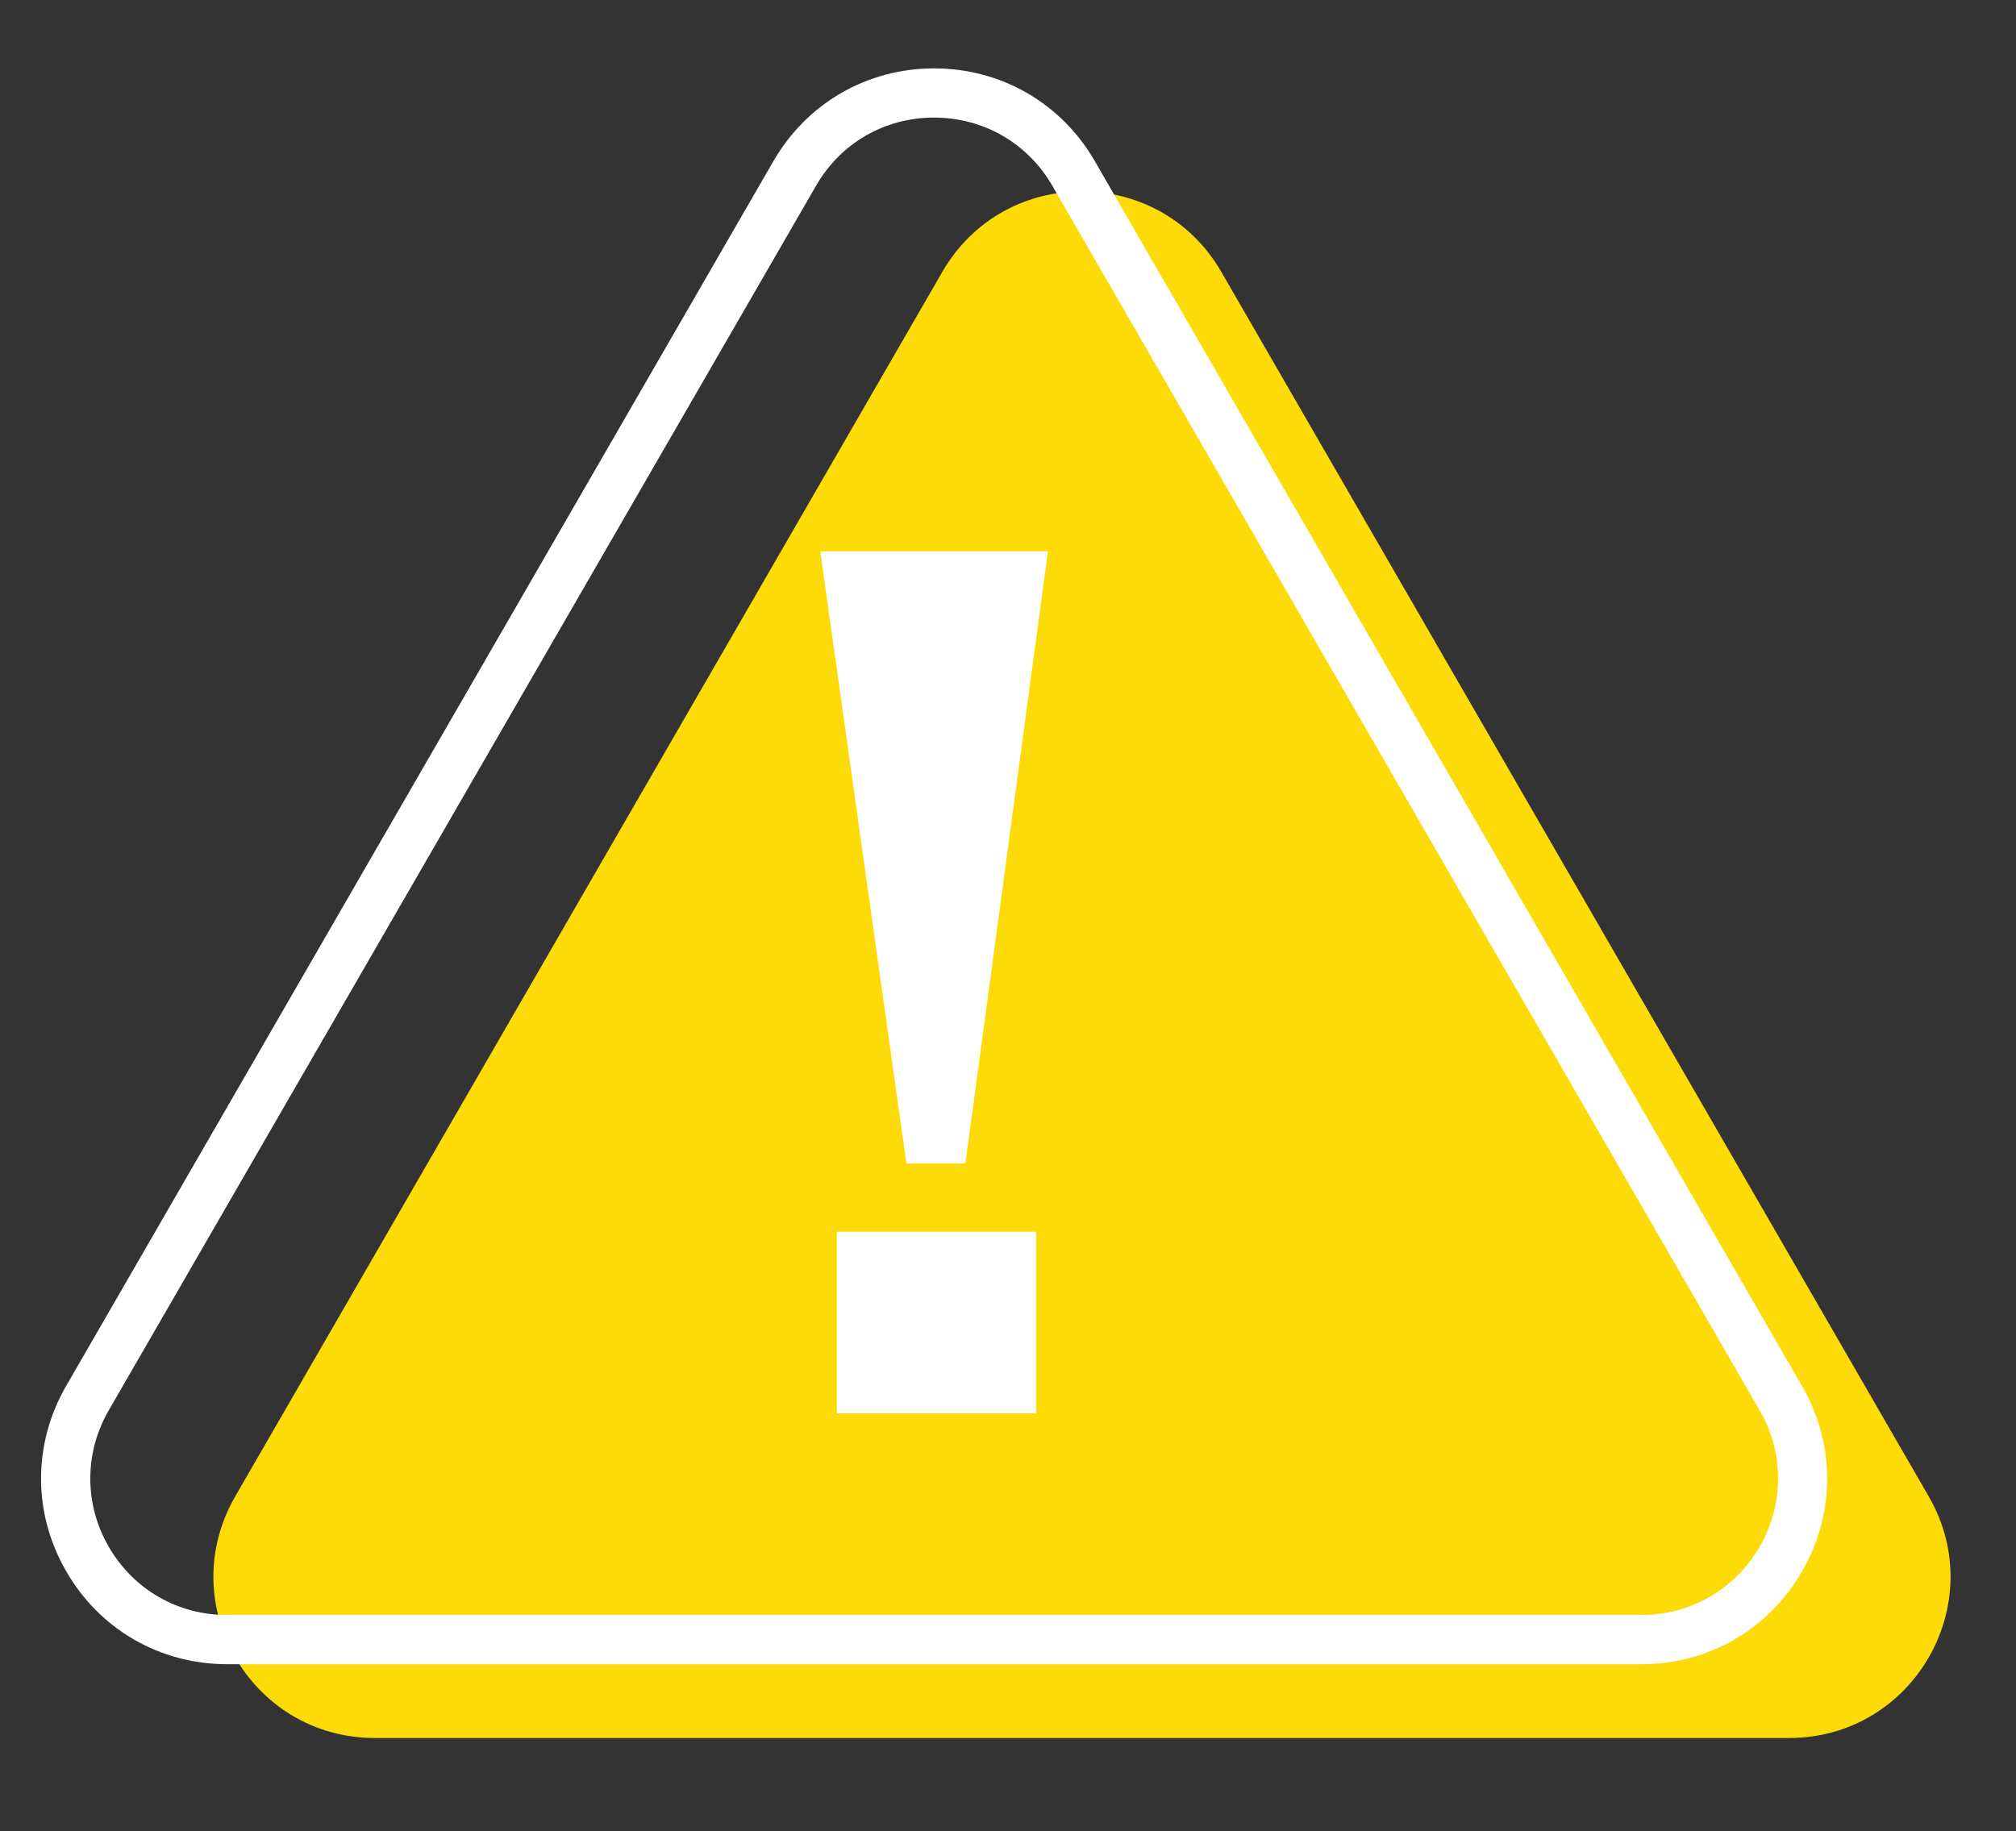 <?xml version="1.0" encoding="utf-8"?>
<!-- Generator: Adobe Illustrator 24.0.1, SVG Export Plug-In . SVG Version: 6.00 Build 0)  -->
<svg version="1.1" id="圖層_1" xmlns="http://www.w3.org/2000/svg" xmlns:xlink="http://www.w3.org/1999/xlink" x="0px" y="0px"
	 viewBox="0 0 122.91 111.65" style="enable-background:new 0 0 122.91 111.65;" xml:space="preserve">
<rect x="0" y="0" width="122.91" height="111.65" fill="#333333" stroke="none"/>
<style type="text/css">
	.st0{fill:#FCDB08;}
	.st1{fill:#FFFFFF;}
</style>
<g>
	<g>
		<path class="st0" d="M57.45,16.58L14.34,91.25c-3.78,6.55,0.95,14.73,8.51,14.73h86.23c7.56,0,12.29-8.18,8.51-14.73L74.46,16.58
			C70.68,10.03,61.23,10.03,57.45,16.58z"/>
	</g>
	<g>
		<path class="st1" d="M100.07,101.48H13.84c-4.09,0-7.76-2.12-9.8-5.66c-2.05-3.54-2.05-7.78,0-11.32L47.15,9.83
			c2.05-3.54,5.71-5.66,9.8-5.66c0,0,0,0,0,0c4.09,0,7.76,2.12,9.8,5.66l43.11,74.68c2.05,3.54,2.05,7.78,0,11.32
			S104.16,101.48,100.07,101.48z M49.75,11.33L6.63,86c-1.5,2.6-1.5,5.72,0,8.32c1.5,2.6,4.2,4.16,7.21,4.16h86.23
			c3.01,0,5.7-1.56,7.21-4.16c1.5-2.61,1.5-5.72,0-8.32L64.16,11.33c-1.5-2.6-4.2-4.16-7.21-4.16S51.25,8.72,49.75,11.33
			L49.75,11.33z"/>
	</g>
	<g>
		<path class="st1" d="M58.86,70.94h-3.6l-5.25-37.32h13.88L58.86,70.94z M51.02,86.18V75.11h12.15v11.07H51.02z"/>
	</g>
</g>
</svg>
